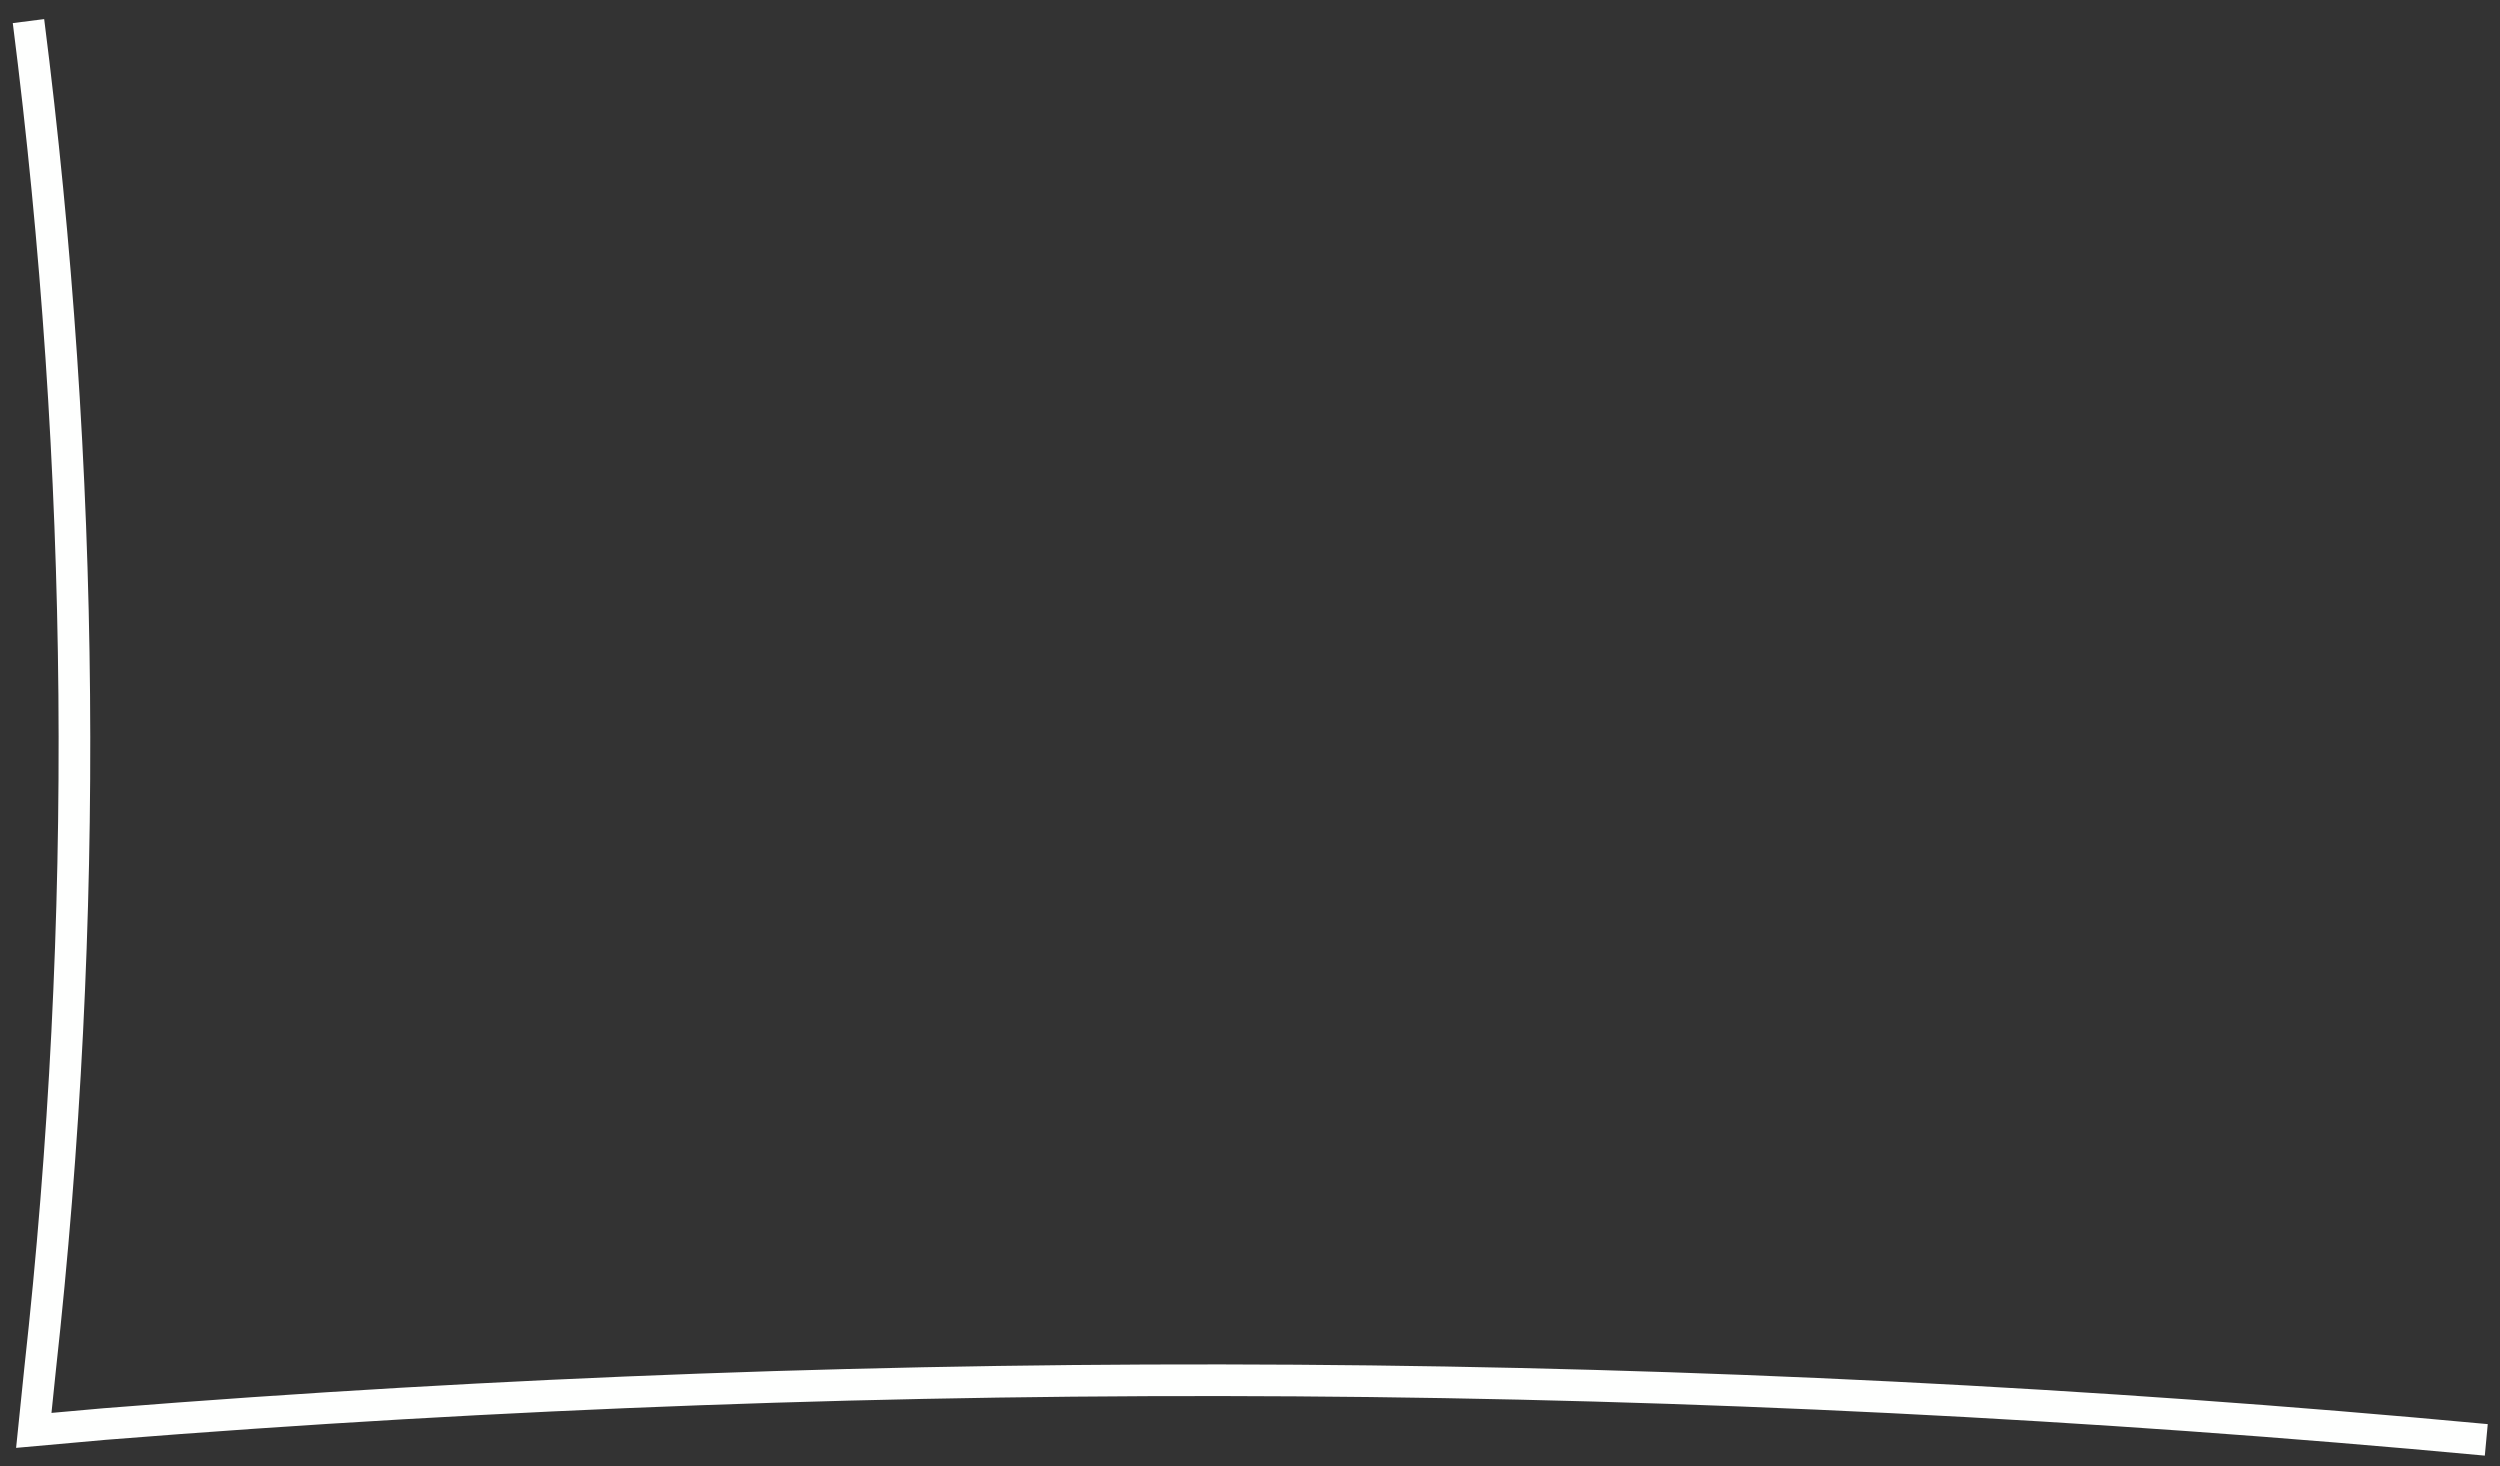 <?xml version="1.0" encoding="UTF-8" standalone="no"?><svg xmlns="http://www.w3.org/2000/svg" xmlns:xlink="http://www.w3.org/1999/xlink" clip-rule="evenodd" stroke-miterlimit="4.00" viewBox="0 0 237 139"><rect x="0" y="0" width="237" height="139" fill="#333333" stroke="none"/><desc>SVG generated by Keynote</desc><defs></defs><g transform="matrix(1.00, 0.00, -0.00, -1.00, 0.0, 139.0)"><path d="M 0.0 0.0 C 5.4 42.4 5.8 85.3 1.1 127.8 C 0.9 129.7 0.7 131.6 0.5 133.6 C 2.7 133.4 4.9 133.2 7.2 133.0 C 82.3 127.0 158.0 127.5 233.0 134.5 " fill="none" stroke="#FEFFFE" stroke-width="3.00" transform="matrix(1.00, 0.00, 0.00, -1.00, 2.7, 137.0)"></path></g></svg>
